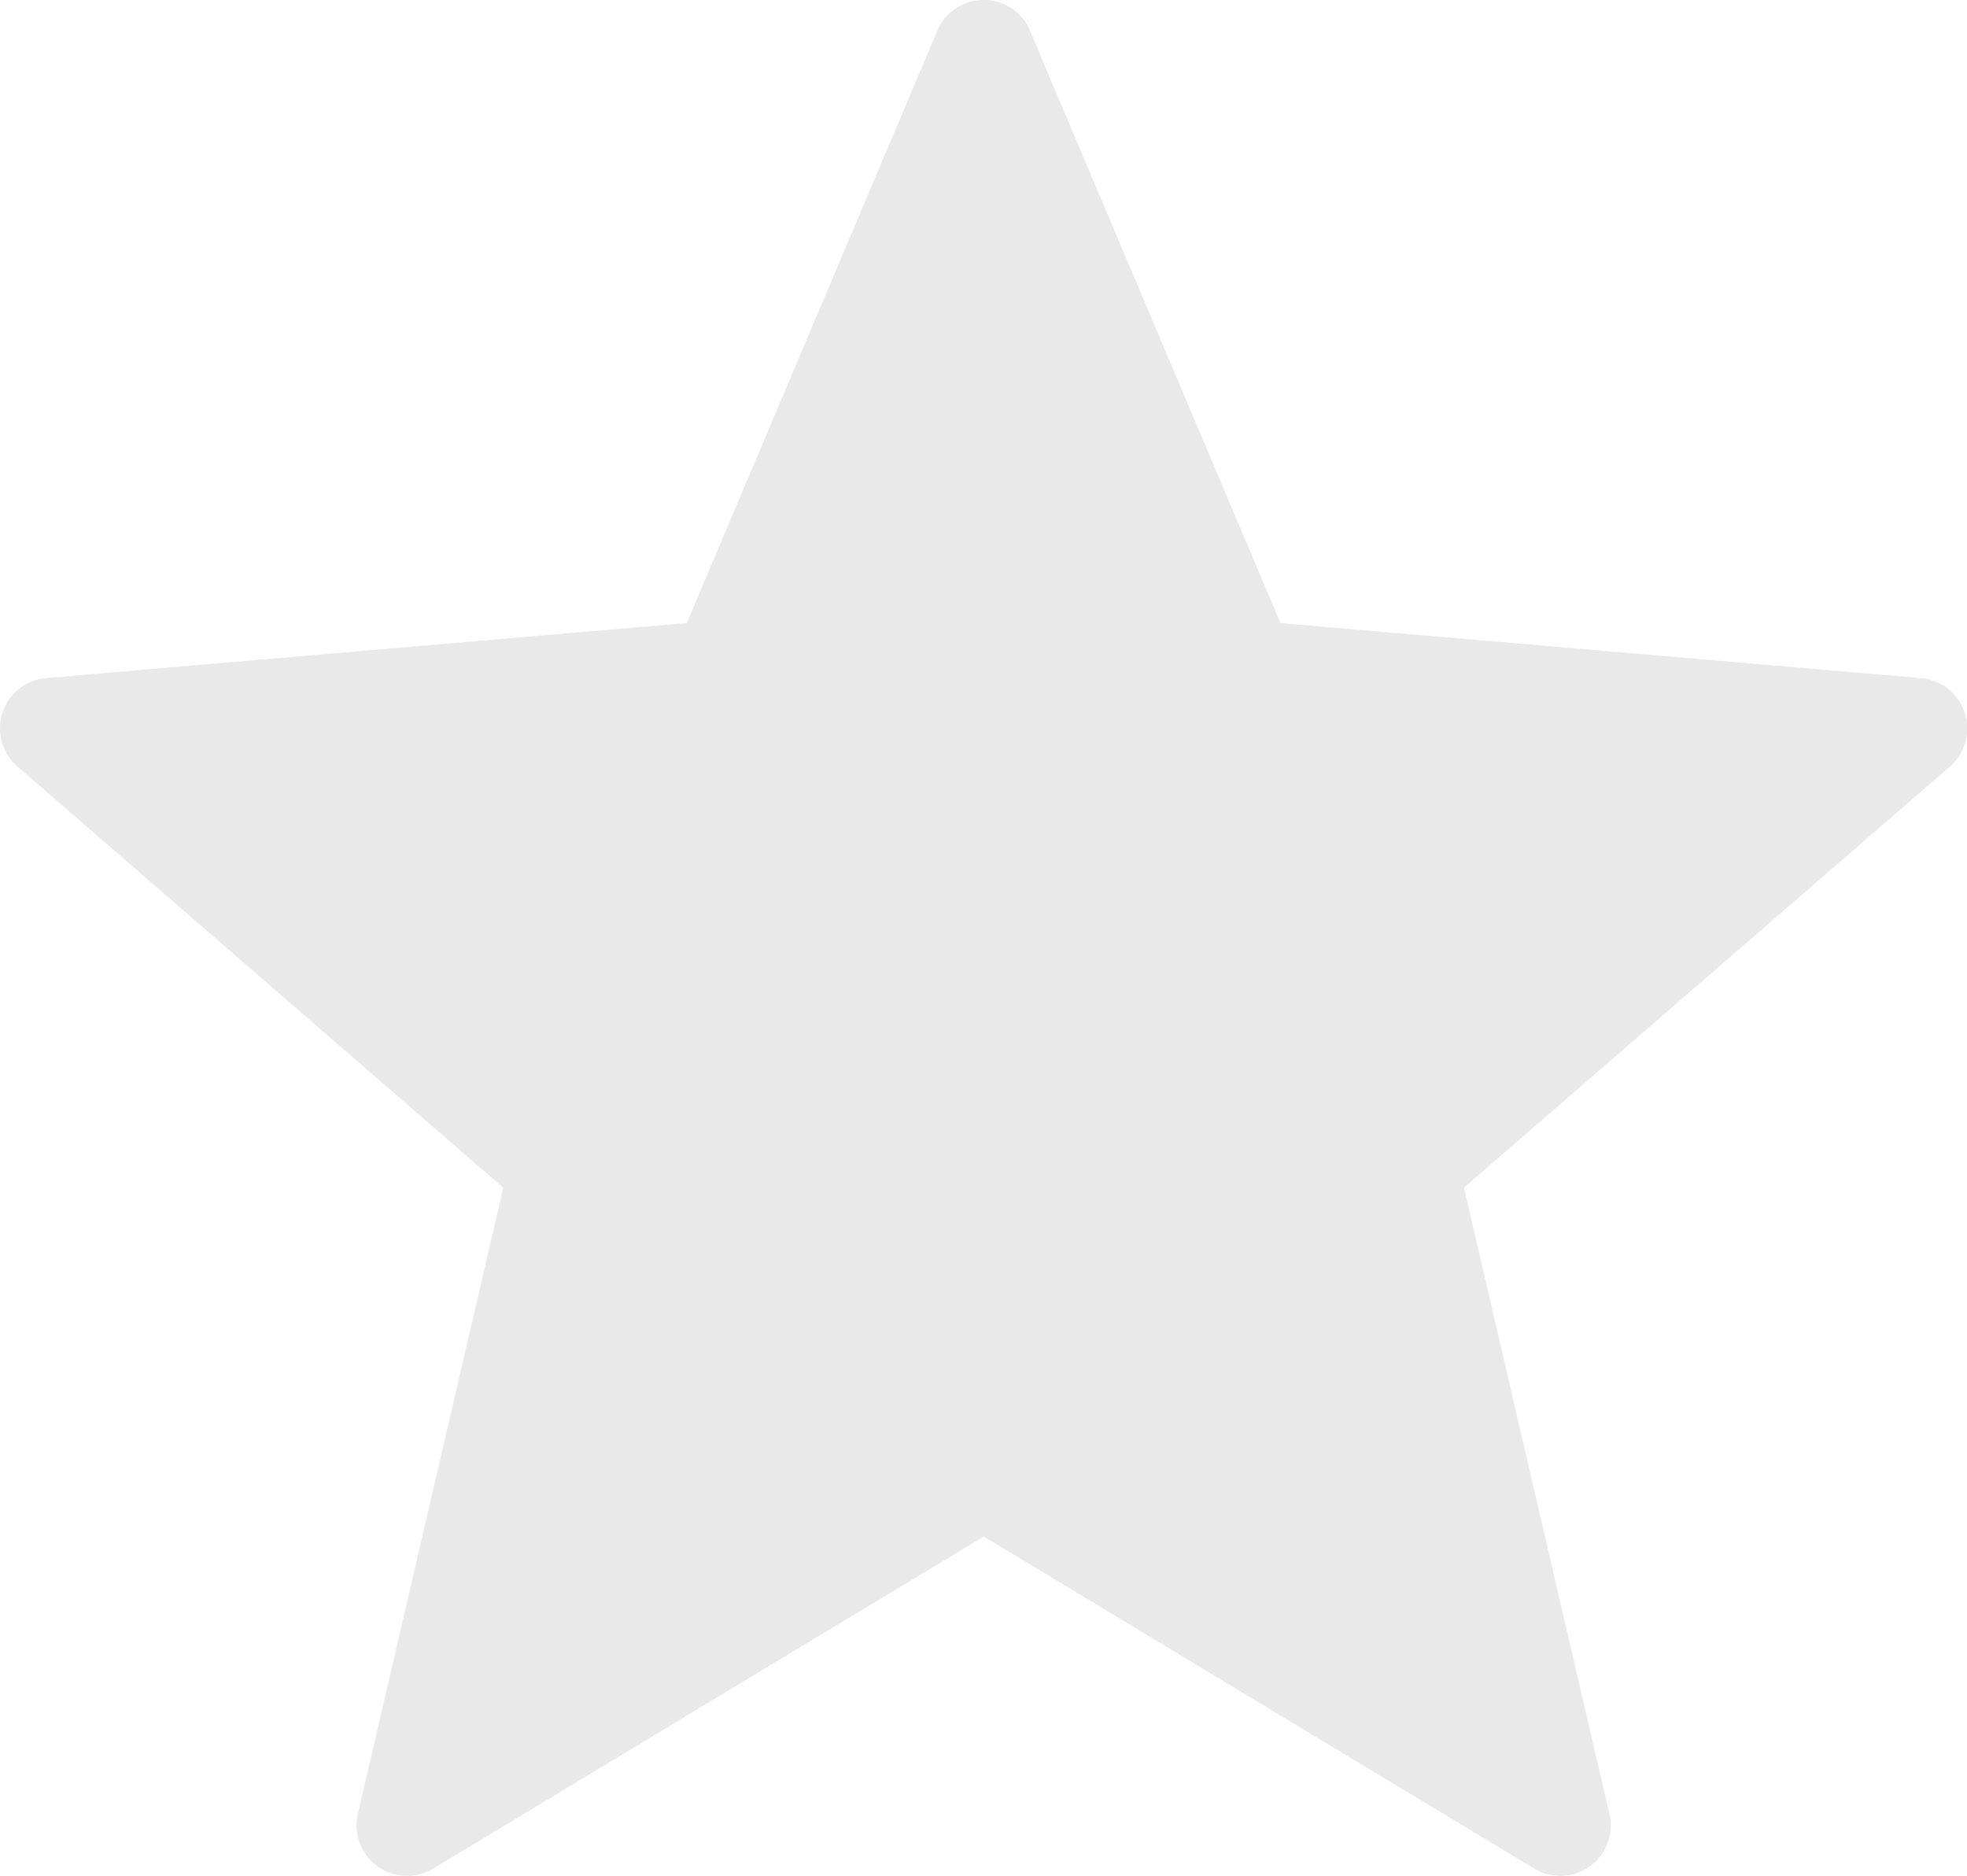 <svg xmlns="http://www.w3.org/2000/svg" width="24.345" height="23.216" viewBox="0 0 24.345 23.216">
  <g id="inactive_star" data-name="inactive star" transform="translate(0 -0.452)">
    <path id="Path_10036" data-name="Path 10036" d="M12.748.834l3.1,7.329,7.928.681a.625.625,0,0,1,.356,1.095l-6.013,5.21,1.8,7.75a.624.624,0,0,1-.931.676l-6.813-4.109L5.36,23.576a.625.625,0,0,1-.931-.676l1.8-7.75L.216,9.938A.625.625,0,0,1,.572,8.843L8.5,8.162,11.6.834a.624.624,0,0,1,1.151,0Z" fill="#e9e9e9"/>
  </g>
</svg>
